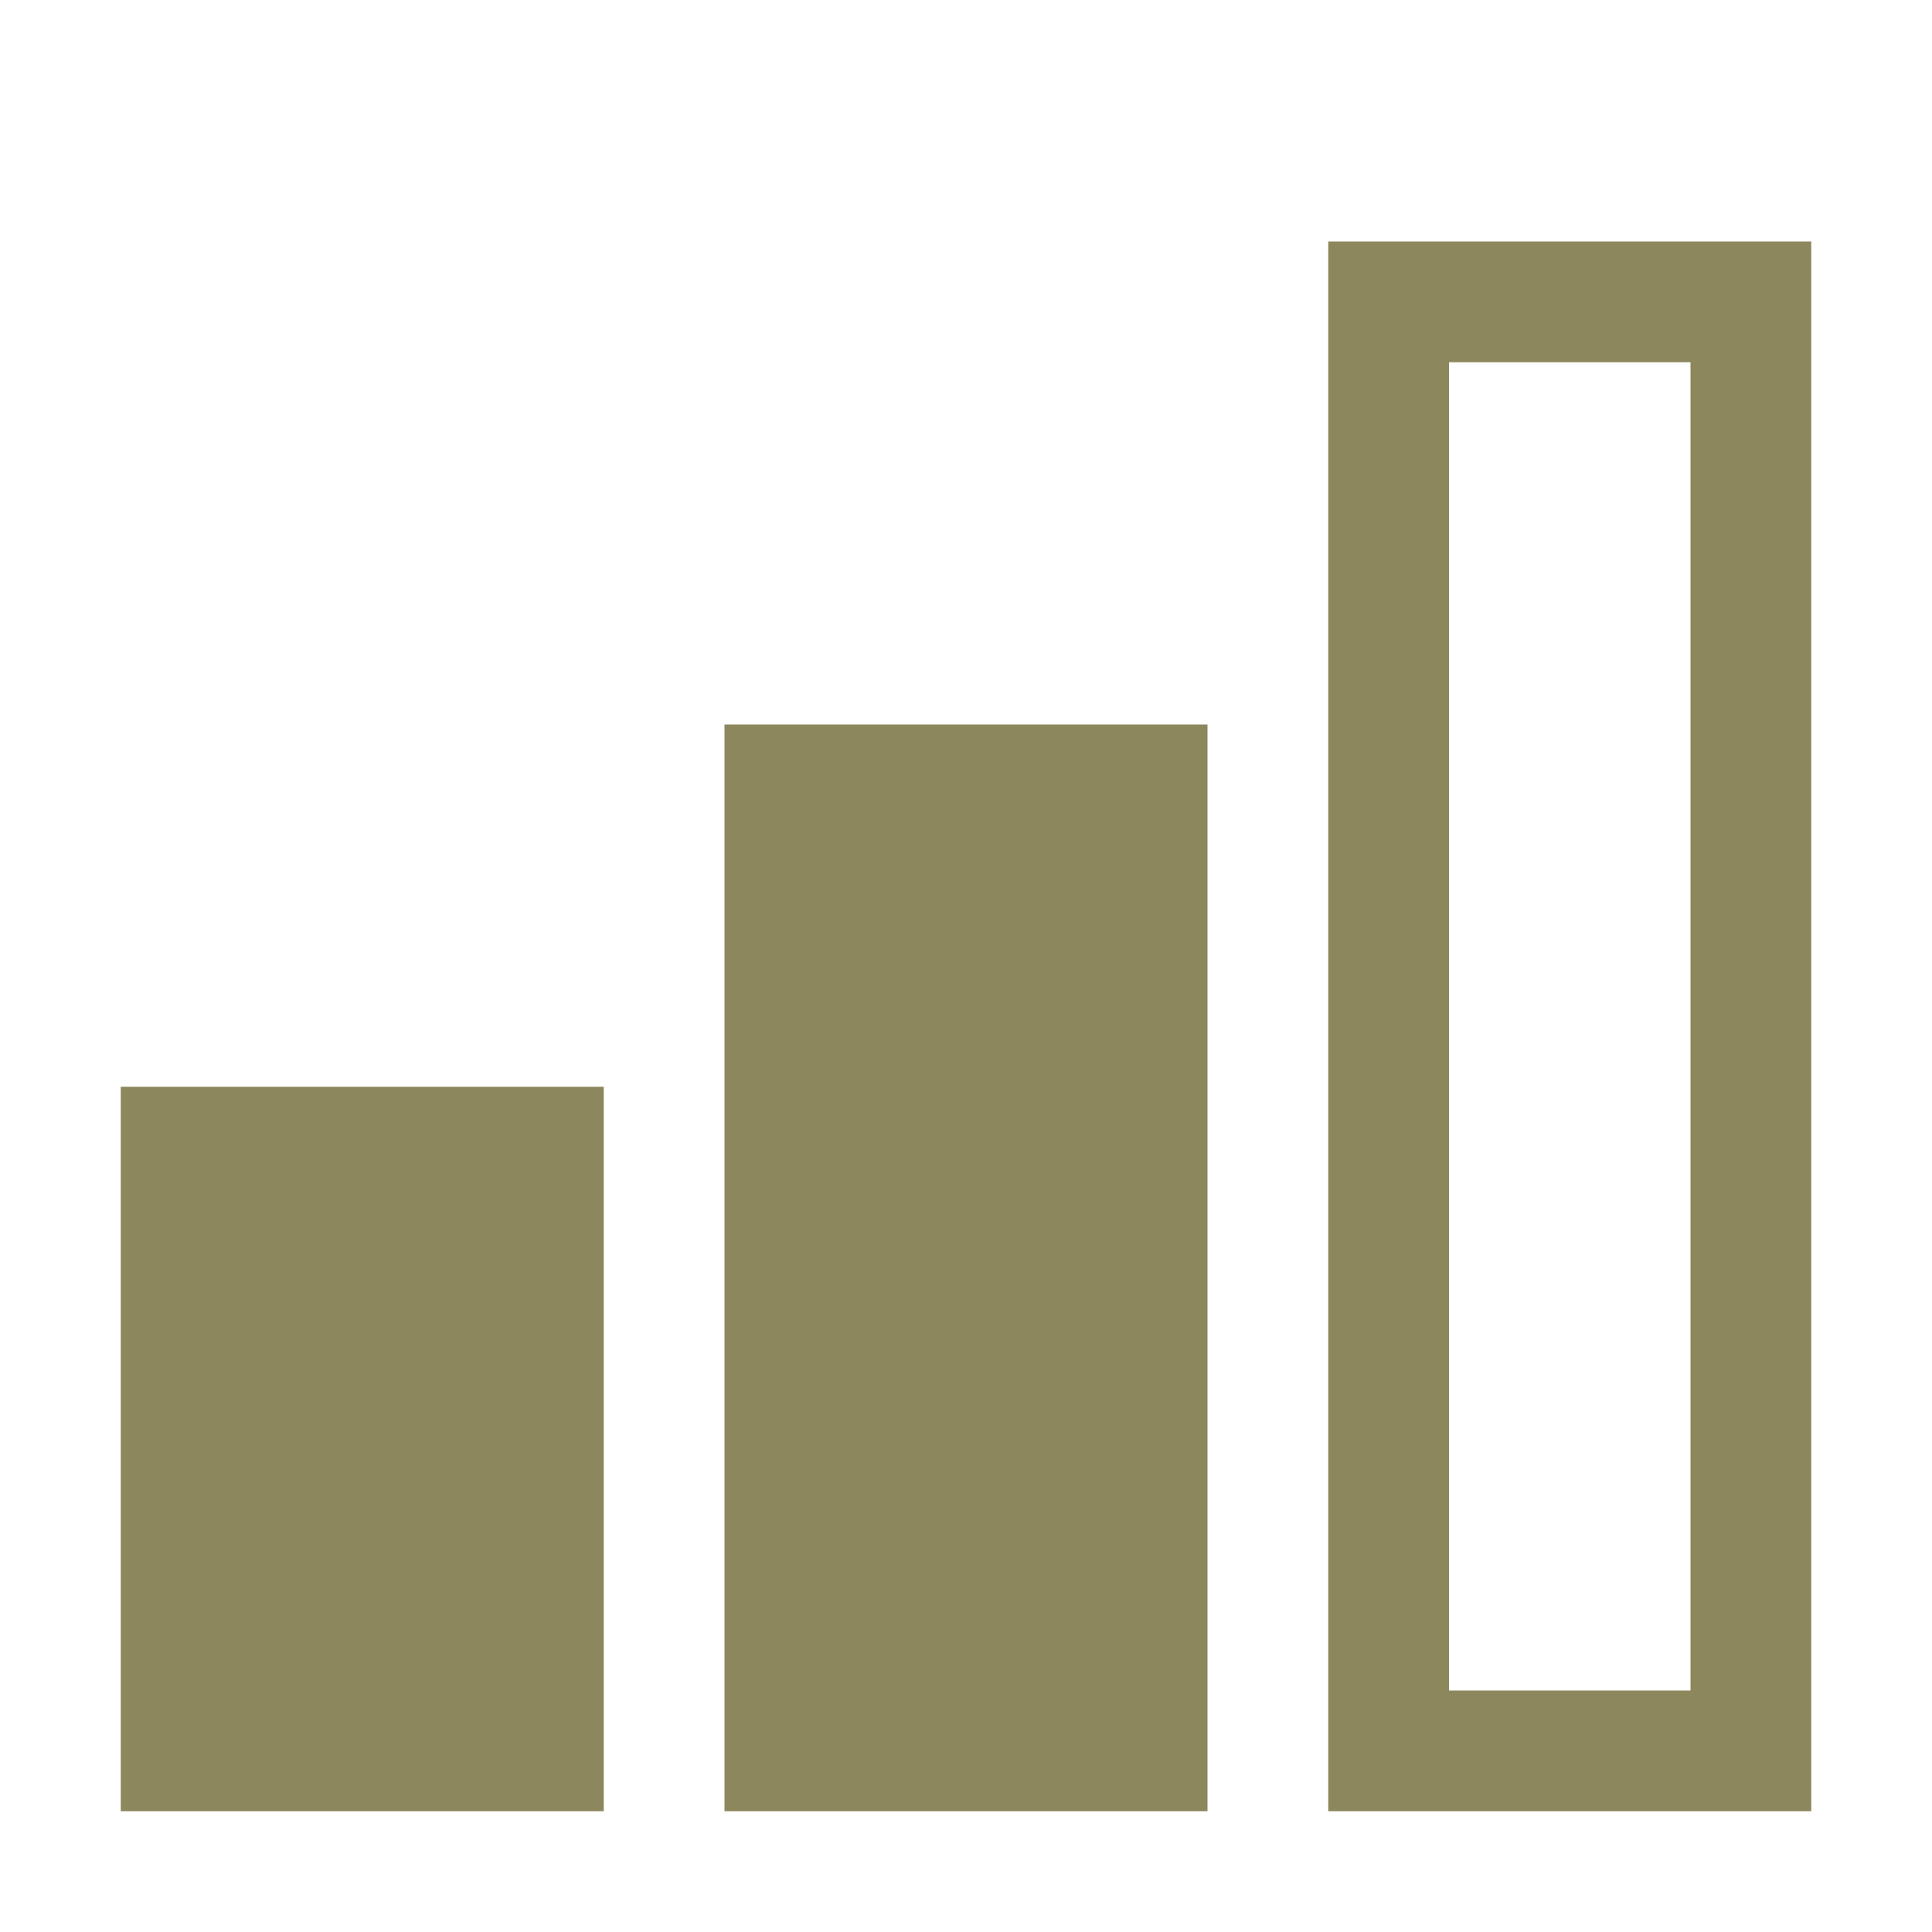 <svg width="96" height="96" viewBox="0 0 96 96" fill="none" xmlns="http://www.w3.org/2000/svg">
<path d="M90 90H66V12H90V90ZM72 84H84V18H72V84Z" fill="#8D875D"/>
<path d="M60 90H36V36H60V90Z" fill="#8D875D"/>
<path d="M30 90H6V54H30V90Z" fill="#8D875D"/>
</svg>
